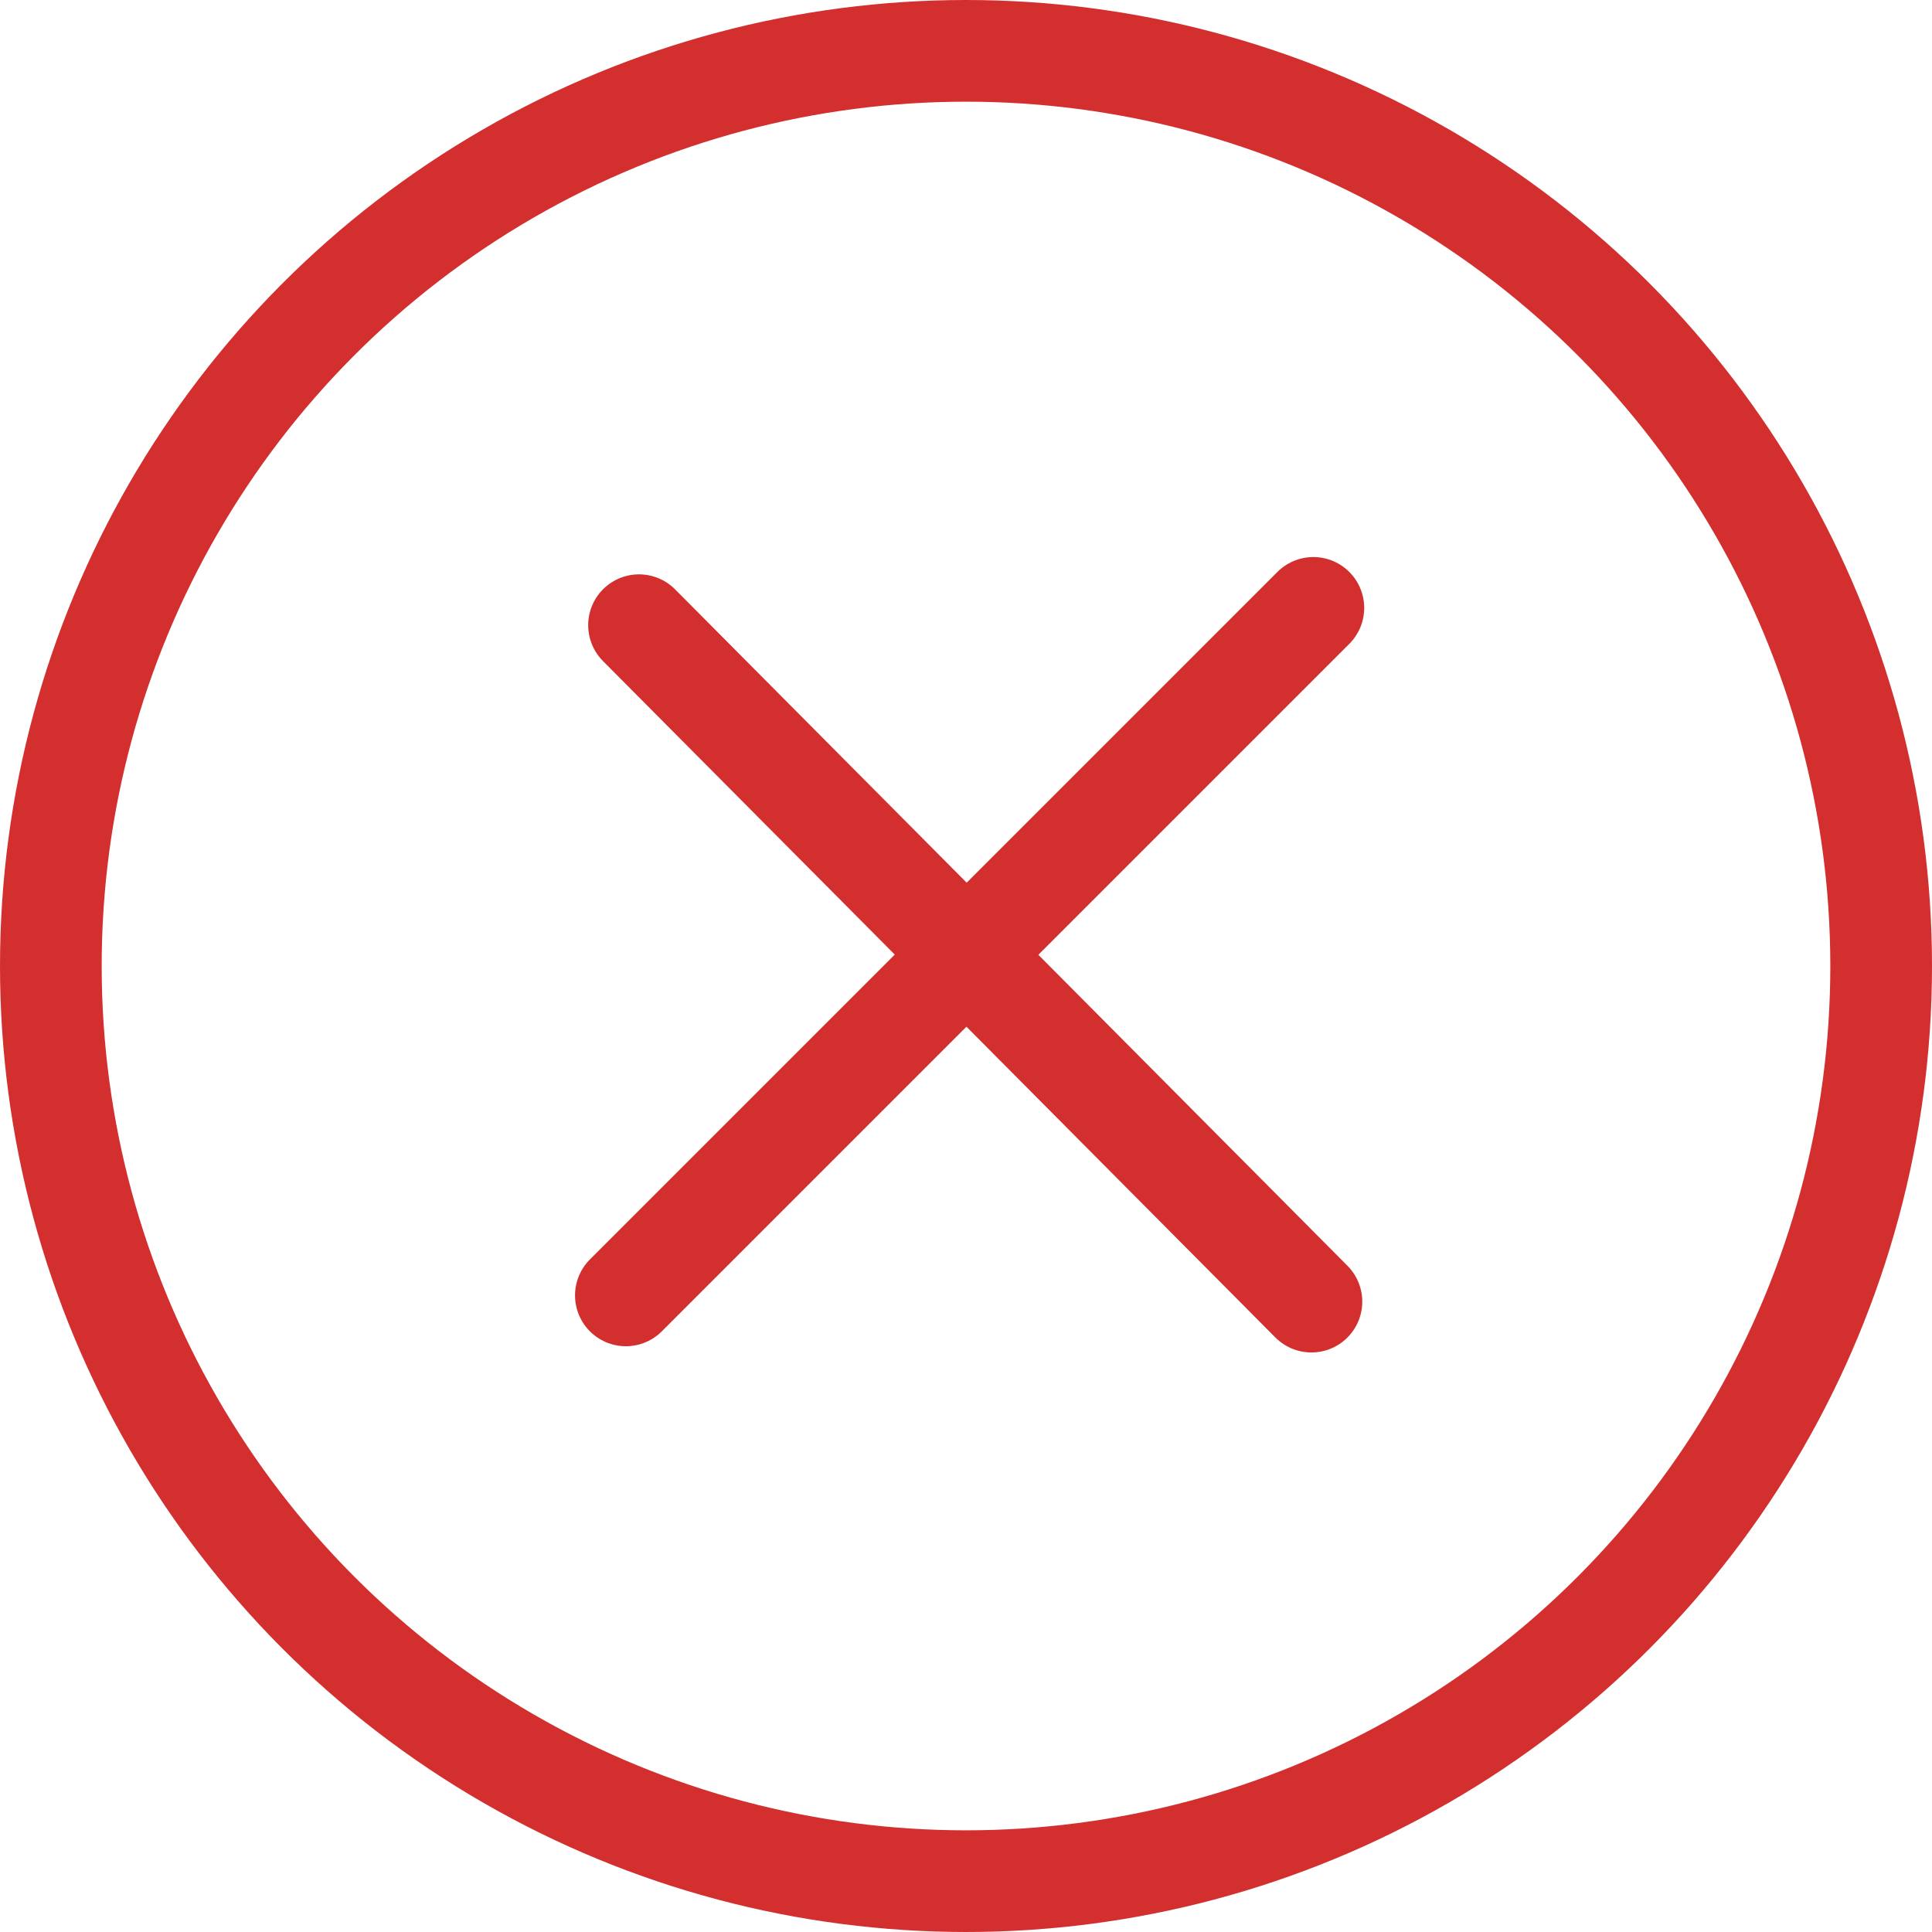 <svg width="57" height="57" viewBox="0 0 57 57" fill="none" xmlns="http://www.w3.org/2000/svg">
<g id="Group 3">
<g id="Group 3_2">
<circle id="Oval" cx="28.5" cy="28.5" r="27" stroke="#D32F2F" stroke-width="3"/>
<g id="Group 2">
<path id="Path 2" d="M38.748 17.935L18.465 38.218" stroke="#D32F2F" stroke-width="3" stroke-linecap="round" stroke-linejoin="round"/>
<path id="Path 2 Copy" d="M18.853 18.445L38.691 38.402" stroke="#D32F2F" stroke-width="3" stroke-linecap="round" stroke-linejoin="round"/>
</g>
</g>
</g>
</svg>
